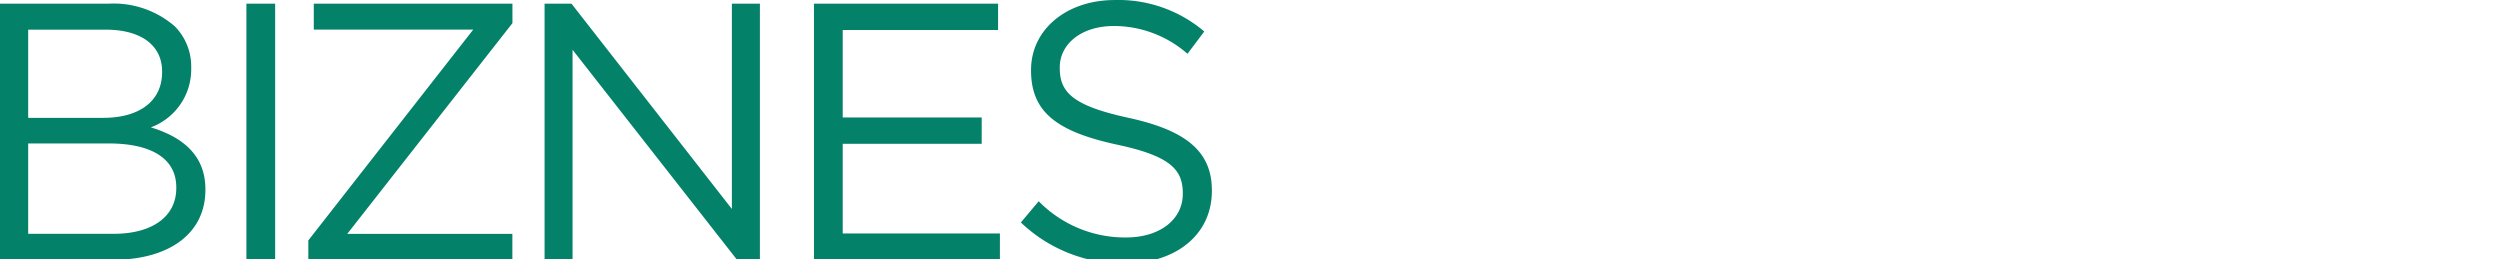 <svg class="common-header__svg" xmlns="http://www.w3.org/2000/svg" viewBox="0 0 164 17"><path id="biznes" fill="#048169" class="common-header__svg-path" d="M114.644,36.856h7.423c3.652,0,6.063-1.7,6.063-4.584V32.224c0-2.3-1.6-3.456-3.58-4.056a4.055,4.055,0,0,0,2.649-3.888V24.231a3.743,3.743,0,0,0-1.074-2.688,6.118,6.118,0,0,0-4.368-1.488h-7.113v16.8ZM125.29,24.543c0,1.968-1.576,3-3.844,3h-4.941V21.759h5.085c2.387,0,3.7,1.08,3.7,2.736v0.048Zm0.93,7.56v0.048c0,1.872-1.575,3-4.105,3h-5.61V29.223h5.276C124.693,29.223,126.22,30.279,126.22,32.1Zm4.6,4.752h1.886v-16.8h-1.886v16.8Zm4.058,0h13.39v-1.7H137.436l10.836-13.824V20.055H135.24v1.7H145.7L134.882,35.584v1.272Zm15.5,0h1.838V23.079l10.789,13.776h1.5v-16.8h-1.838V33.52L152.146,20.055H150.38v16.8Zm17.672,0h12.2V35.128H169.938v-5.88h9.118V27.519h-9.118V21.783H180.13V20.055H168.052v16.8Zm20.4,0.24c3.318,0,5.705-1.872,5.705-4.752V32.3c0-2.568-1.719-3.936-5.443-4.752-3.676-.792-4.535-1.68-4.535-3.264V24.231c0-1.512,1.385-2.712,3.557-2.712a7.314,7.314,0,0,1,4.821,1.824l1.1-1.464a8.686,8.686,0,0,0-5.872-2.064c-3.174,0-5.49,1.944-5.49,4.584v0.048c0,2.76,1.767,4.008,5.61,4.848,3.509,0.744,4.344,1.632,4.344,3.192v0.048c0,1.656-1.48,2.856-3.724,2.856a7.933,7.933,0,0,1-5.728-2.376l-1.17,1.392A9.747,9.747,0,0,0,188.451,37.1Z" transform="translate(-114.656 -19.813)"/></svg>